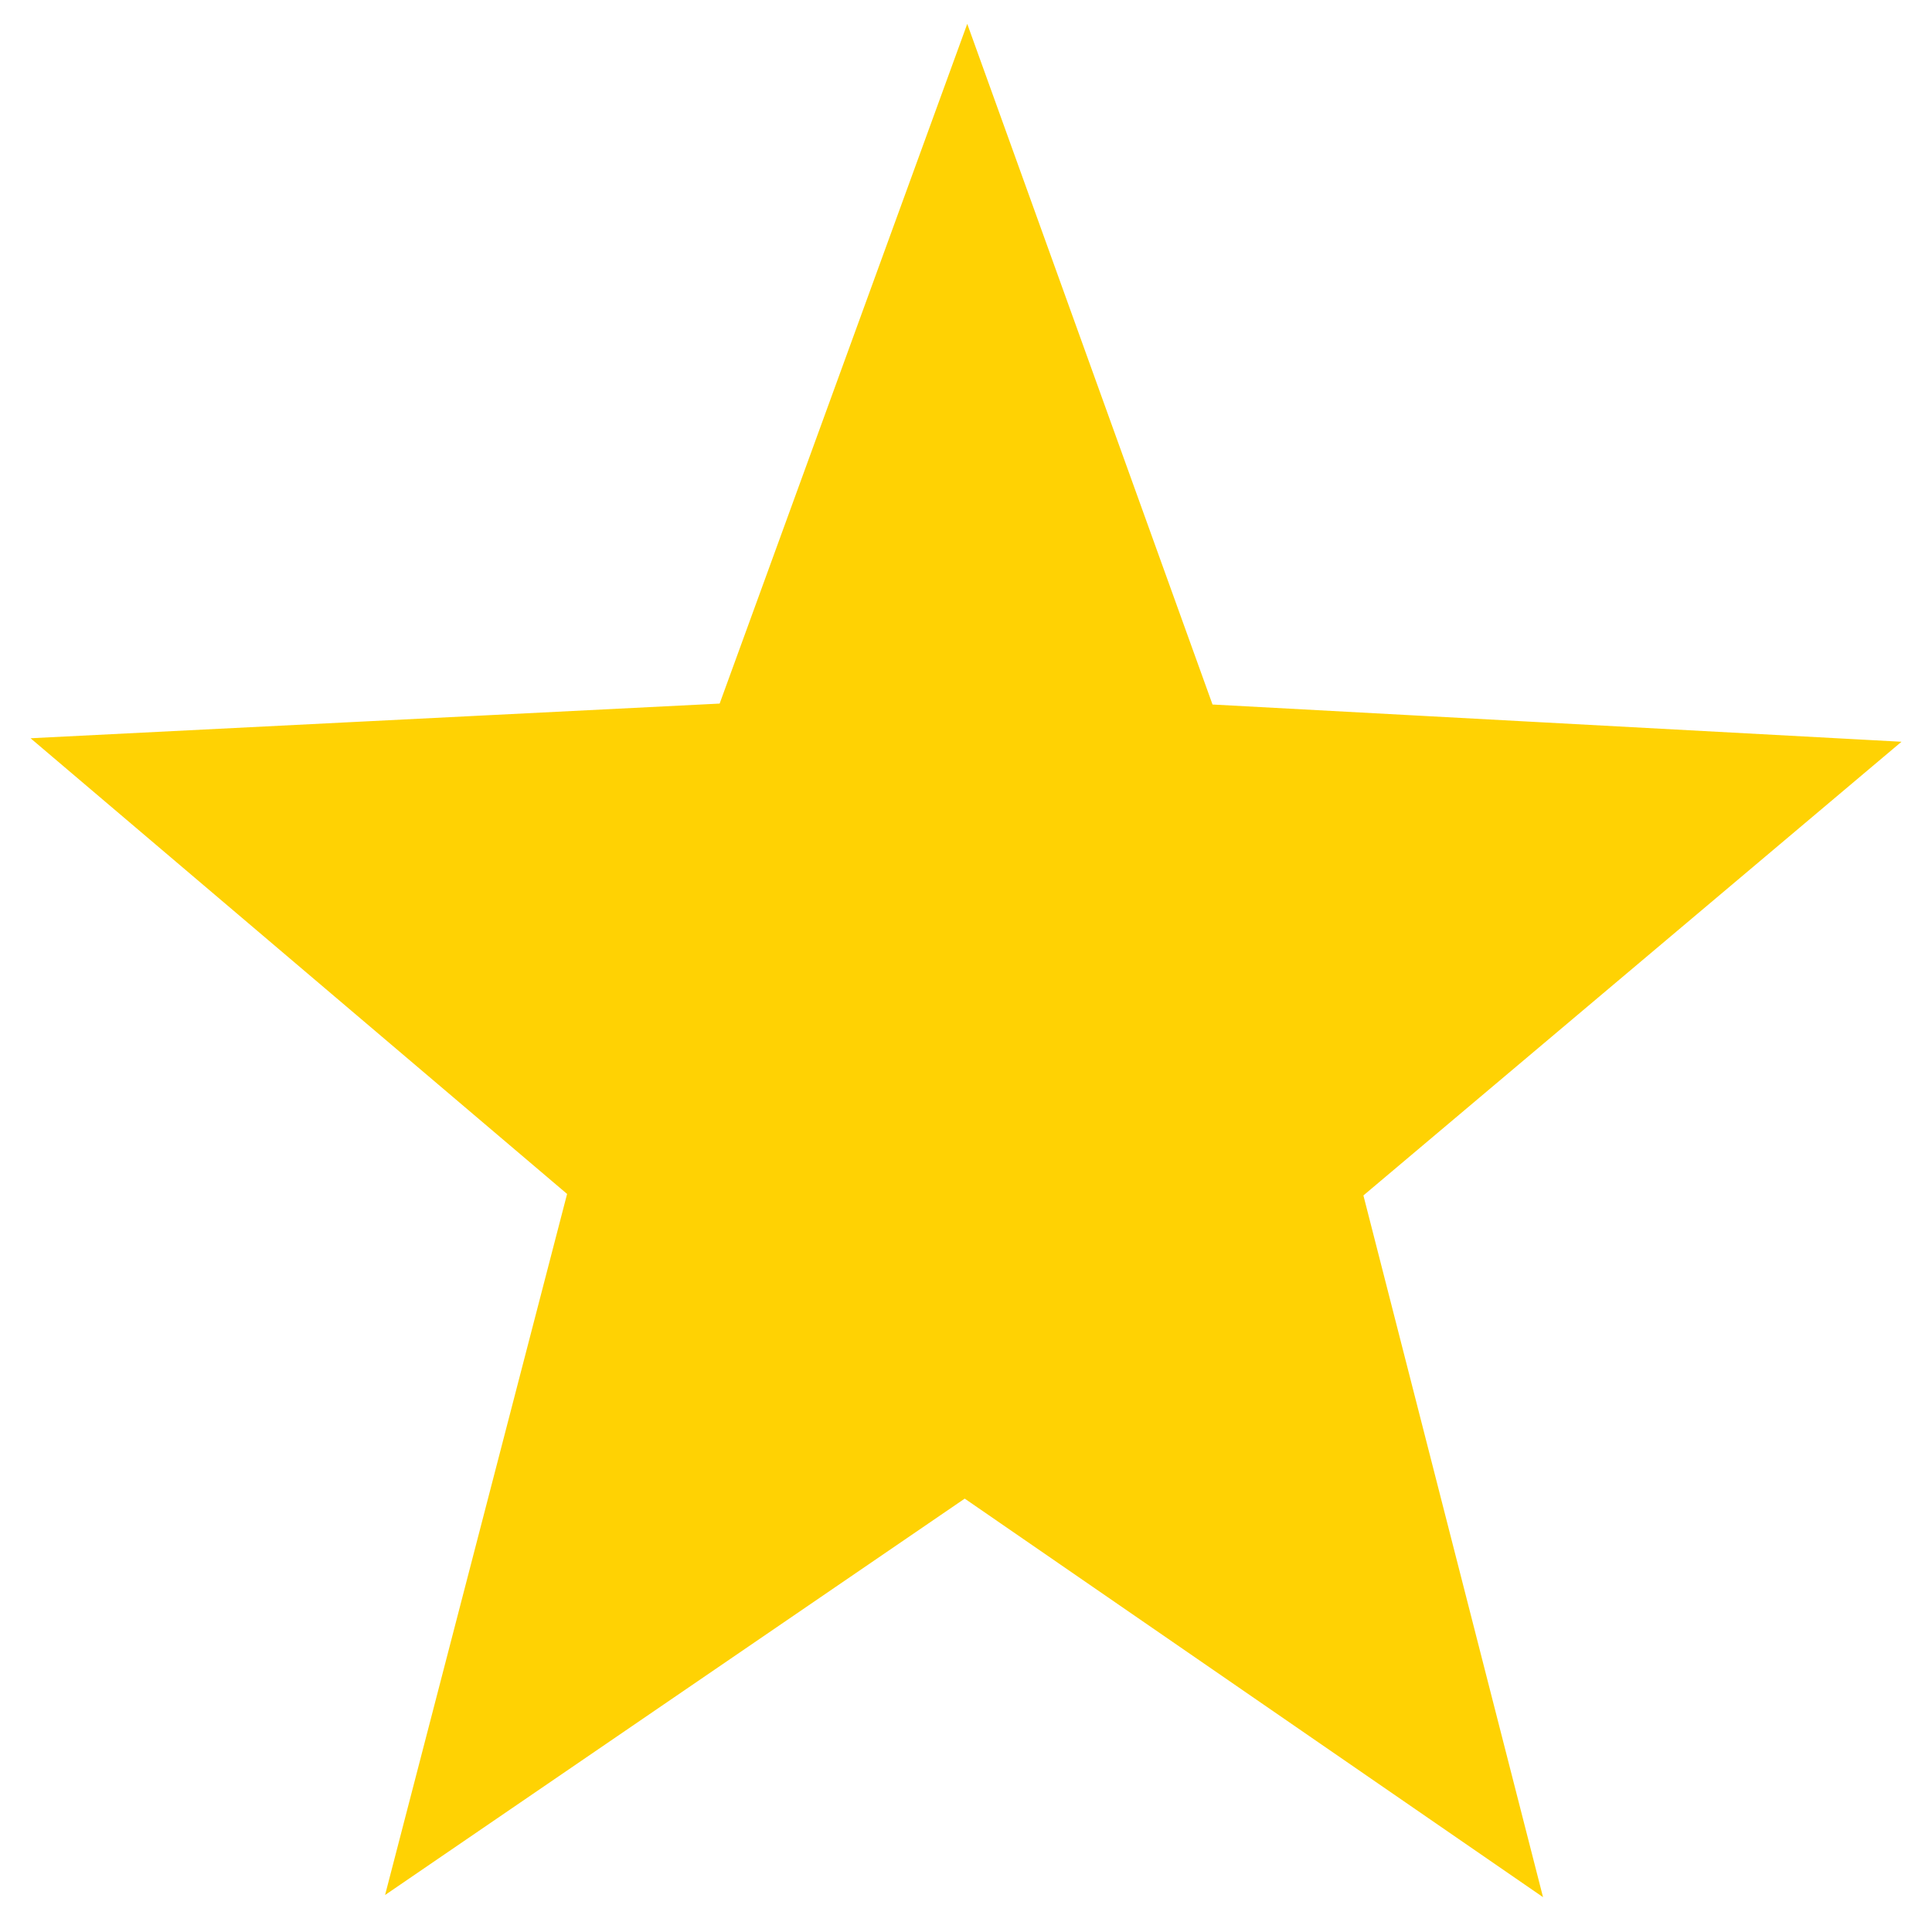 <svg width="50" height="50" viewBox="0 0 50 50" fill="none" xmlns="http://www.w3.org/2000/svg">
<path d="M39.159 47.988L24.968 38.208L10.744 47.935L15.211 30.73L2.012 19.52L18.963 18.667L25.03 2.012L31.04 18.69L47.988 19.606L34.751 30.767L39.159 47.988Z" fill="#FFD203" stroke="#FFD203" stroke-width="0.95"/>
</svg>
